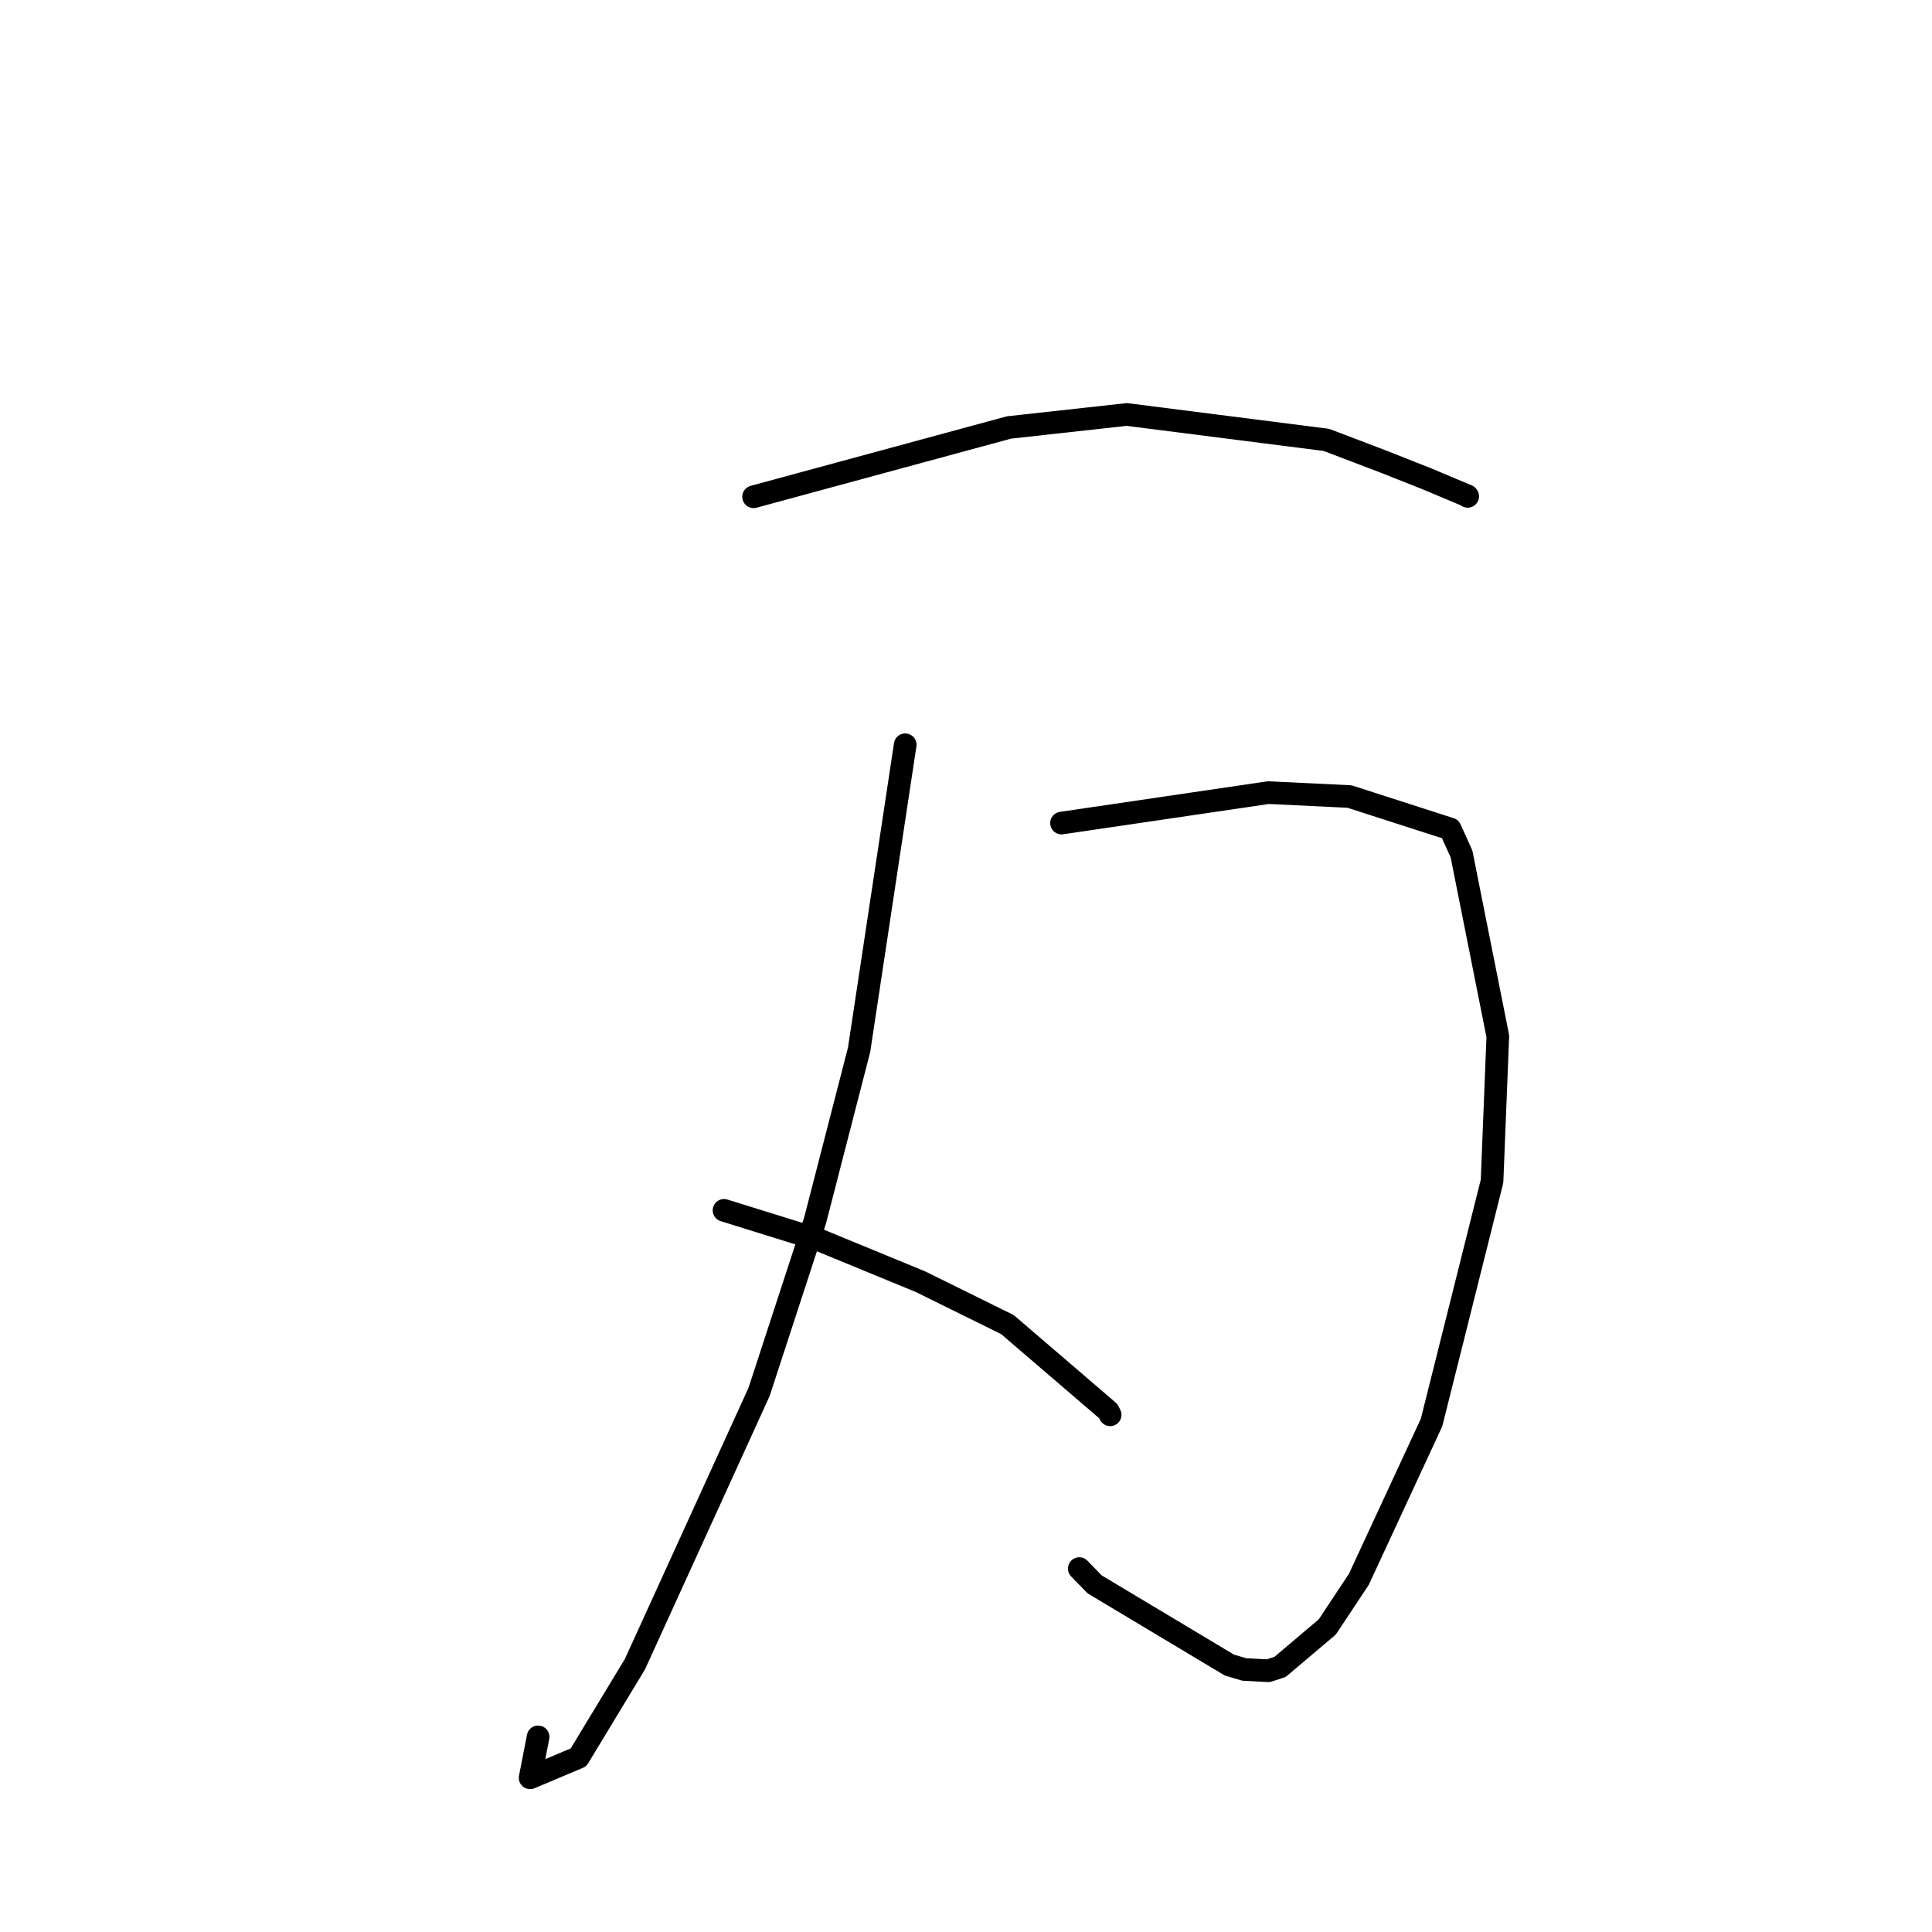 <?xml version="1.0" standalone="no"?>
    <svg width="256" height="256" xmlns="http://www.w3.org/2000/svg" version="1.1">
    <polyline stroke="black" stroke-width="3" stroke-linecap="round" fill="transparent" stroke-linejoin="round" points="99.855 65.826 133.689 56.643 149.307 54.919 175.755 58.287 183.459 61.223 189.022 63.425 194.436 65.701 194.471 65.761 194.475 65.768 194.477 65.77 " />
        <polyline stroke="black" stroke-width="3" stroke-linecap="round" fill="transparent" stroke-linejoin="round" points="140.659 109.062 168.07 105.026 178.811 105.544 192.159 109.842 193.655 113.145 198.469 137.301 197.703 156.525 189.69 188.488 180.058 209.263 175.875 215.576 169.616 220.873 168.054 221.383 164.851 221.21 162.897 220.629 145.044 209.936 143.012 207.846 " />
        <polyline stroke="black" stroke-width="3" stroke-linecap="round" fill="transparent" stroke-linejoin="round" points="119.944 98.684 113.834 139.106 108.022 161.647 100.581 184.438 84.133 220.513 76.654 232.865 70.244 235.571 71.302 230.145 " />
        <polyline stroke="black" stroke-width="3" stroke-linecap="round" fill="transparent" stroke-linejoin="round" points="95.938 160.377 108.464 164.272 121.959 169.827 133.488 175.514 146.856 186.985 147.101 187.471 " />
        </svg>
